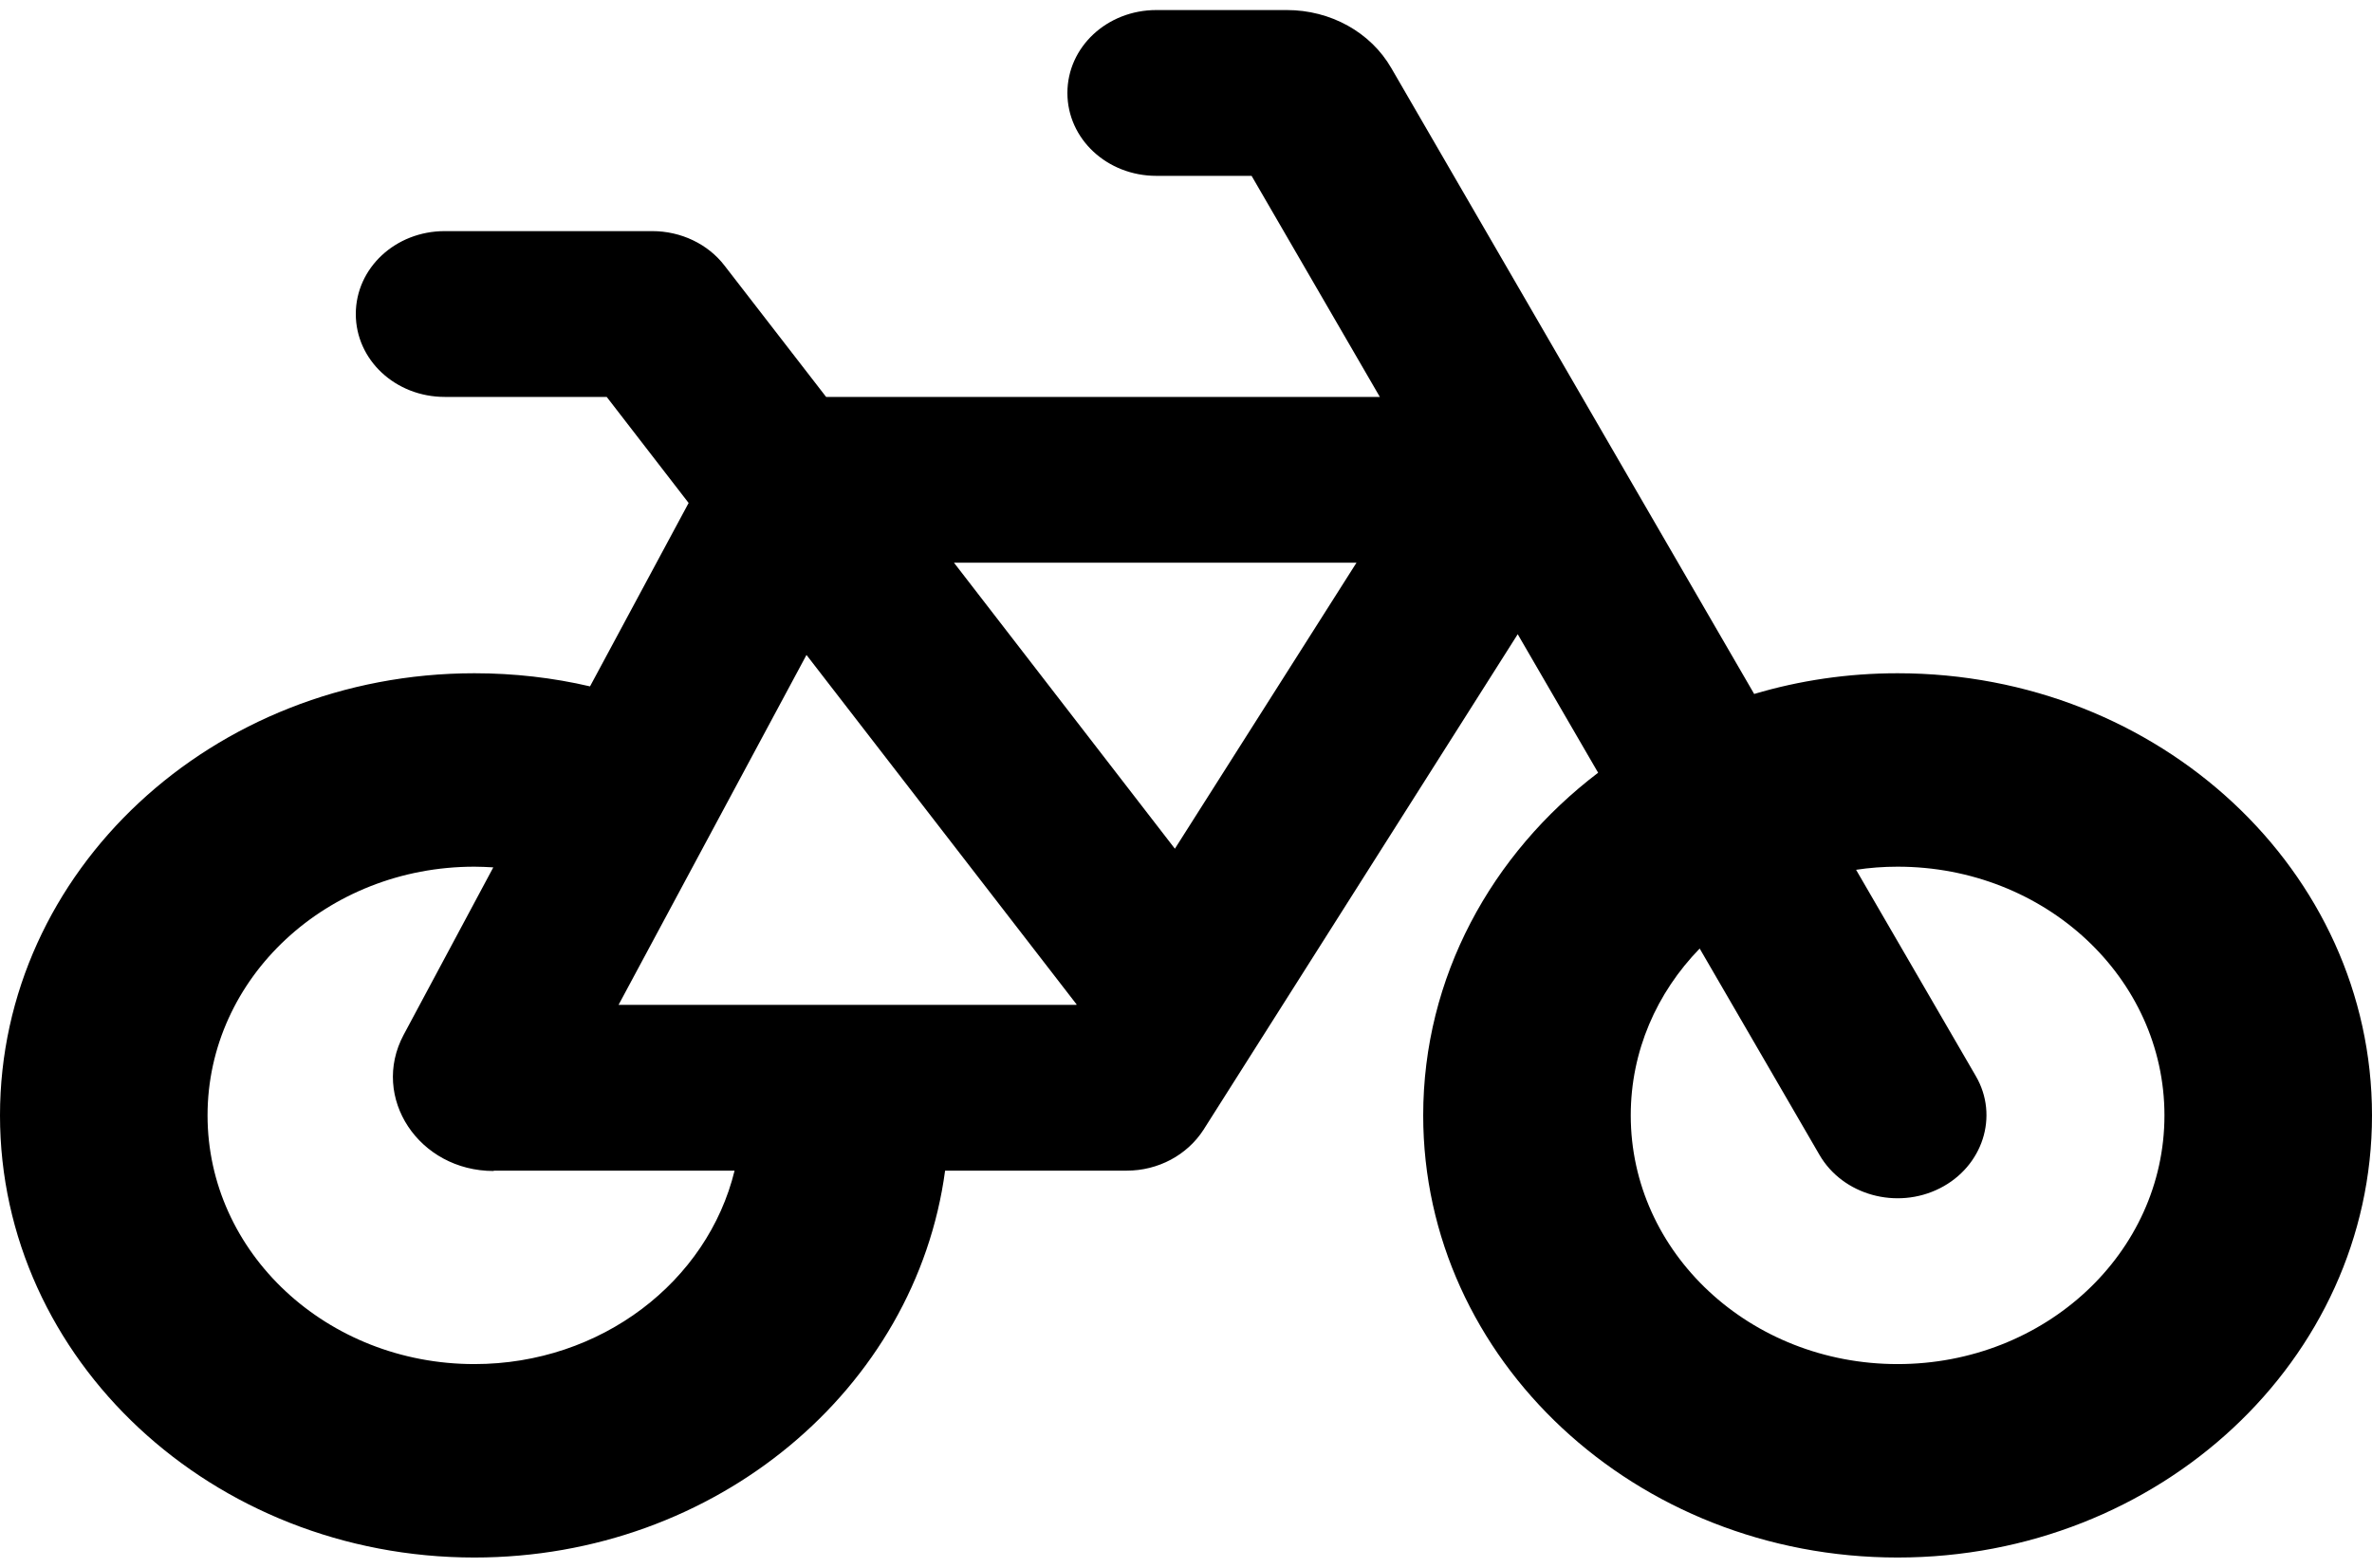 <svg width="118" height="78" viewBox="0 0 118 78" fill="none" xmlns="http://www.w3.org/2000/svg">
<path d="M57.525 0.5C55.073 0.5 53.1 2.339 53.1 4.625C53.1 6.911 55.073 8.75 57.525 8.75H62.263L68.643 19.75H41.097L36.045 13.219C35.216 12.136 33.87 11.5 32.45 11.5H22.125C19.673 11.5 17.7 13.339 17.7 15.625C17.7 17.911 19.673 19.75 22.125 19.75H30.182L34.257 25.027L29.352 34.153C27.509 33.723 25.573 33.5 23.6 33.5C10.565 33.5 0 43.348 0 55.5C0 67.652 10.565 77.5 23.6 77.5C35.64 77.5 45.559 69.095 47.016 58.25H56.05C57.617 58.25 59.055 57.477 59.867 56.222L75.502 31.558L79.502 38.45C74.192 42.489 70.8 48.625 70.8 55.5C70.8 67.652 81.365 77.5 94.4 77.5C107.435 77.5 118 67.652 118 55.5C118 43.348 107.435 33.5 94.4 33.5C91.911 33.5 89.514 33.861 87.265 34.531L69.214 3.388C68.182 1.6 66.191 0.5 64.015 0.5H57.525ZM84.554 47.198L90.51 57.459C91.671 59.47 94.363 60.209 96.502 59.127C98.641 58.044 99.452 55.534 98.29 53.541L92.335 43.28C92.999 43.177 93.699 43.125 94.4 43.125C101.738 43.125 107.675 48.659 107.675 55.5C107.675 62.341 101.738 67.875 94.4 67.875C87.062 67.875 81.125 62.341 81.125 55.5C81.125 52.303 82.416 49.398 84.554 47.198ZM24.559 58.25H36.543C35.197 63.767 29.906 67.875 23.6 67.875C16.262 67.875 10.325 62.341 10.325 55.5C10.325 48.659 16.262 43.125 23.6 43.125C23.913 43.125 24.227 43.142 24.54 43.159L20.078 51.495C18.419 54.606 20.834 58.267 24.559 58.267V58.25ZM30.772 50L40.12 32.589L53.561 49.983L53.542 50H30.772ZM47.477 28H67.481L58.447 42.231L47.458 28H47.477Z" fill="black"/>
</svg>
